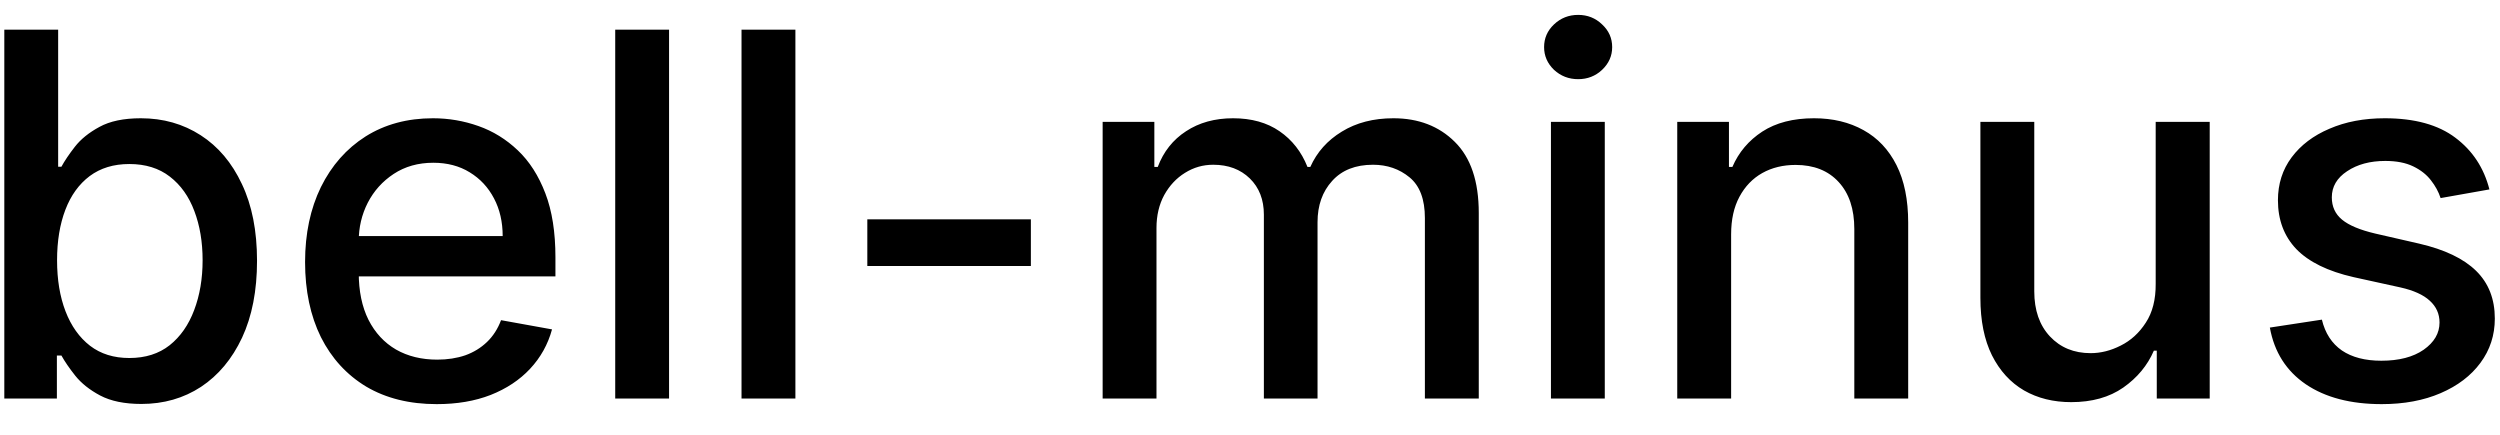 <svg width="69" height="12" viewBox="0 0 69 12" fill="none" xmlns="http://www.w3.org/2000/svg">
<path d="M0.119 11V0.818H1.605V4.602H1.695C1.781 4.442 1.905 4.259 2.067 4.05C2.23 3.841 2.455 3.659 2.744 3.503C3.032 3.344 3.413 3.264 3.887 3.264C4.504 3.264 5.054 3.42 5.538 3.732C6.022 4.043 6.401 4.492 6.676 5.079C6.955 5.665 7.094 6.371 7.094 7.197C7.094 8.022 6.956 8.73 6.681 9.32C6.406 9.906 6.028 10.359 5.548 10.677C5.067 10.992 4.518 11.149 3.902 11.149C3.438 11.149 3.058 11.071 2.763 10.915C2.472 10.76 2.243 10.577 2.077 10.369C1.912 10.16 1.784 9.974 1.695 9.812H1.57V11H0.119ZM1.575 7.182C1.575 7.719 1.653 8.189 1.809 8.594C1.965 8.998 2.19 9.315 2.485 9.543C2.78 9.769 3.141 9.881 3.569 9.881C4.013 9.881 4.384 9.764 4.683 9.528C4.981 9.29 5.206 8.967 5.359 8.559C5.514 8.151 5.592 7.692 5.592 7.182C5.592 6.678 5.516 6.226 5.364 5.825C5.214 5.424 4.989 5.107 4.688 4.875C4.389 4.643 4.016 4.527 3.569 4.527C3.138 4.527 2.773 4.638 2.475 4.86C2.18 5.082 1.956 5.392 1.804 5.79C1.652 6.188 1.575 6.652 1.575 7.182ZM12.054 11.154C11.302 11.154 10.654 10.993 10.11 10.672C9.57 10.347 9.152 9.891 8.857 9.305C8.566 8.715 8.42 8.024 8.42 7.232C8.42 6.449 8.566 5.76 8.857 5.163C9.152 4.567 9.563 4.101 10.09 3.766C10.621 3.432 11.241 3.264 11.95 3.264C12.381 3.264 12.798 3.335 13.203 3.478C13.607 3.62 13.97 3.844 14.291 4.149C14.613 4.454 14.866 4.85 15.052 5.337C15.238 5.821 15.33 6.41 15.33 7.102V7.629H9.26V6.516H13.874C13.874 6.125 13.794 5.778 13.635 5.477C13.476 5.172 13.252 4.931 12.964 4.756C12.679 4.58 12.344 4.492 11.96 4.492C11.542 4.492 11.178 4.595 10.866 4.8C10.558 5.003 10.319 5.268 10.15 5.596C9.984 5.921 9.901 6.274 9.901 6.655V7.525C9.901 8.035 9.991 8.469 10.17 8.827C10.352 9.185 10.606 9.459 10.931 9.648C11.255 9.833 11.635 9.926 12.069 9.926C12.351 9.926 12.608 9.886 12.84 9.807C13.072 9.724 13.272 9.601 13.441 9.439C13.61 9.277 13.739 9.076 13.829 8.837L15.236 9.091C15.123 9.505 14.921 9.868 14.629 10.18C14.341 10.488 13.978 10.728 13.541 10.901C13.107 11.07 12.611 11.154 12.054 11.154ZM18.466 0.818V11H16.98V0.818H18.466ZM21.953 0.818V11H20.466V0.818H21.953ZM28.452 6.053V7.341H23.938V6.053H28.452ZM30.433 11V3.364H31.86V4.607H31.954C32.113 4.186 32.373 3.857 32.735 3.622C33.096 3.384 33.529 3.264 34.032 3.264C34.543 3.264 34.97 3.384 35.315 3.622C35.663 3.861 35.92 4.189 36.086 4.607H36.165C36.347 4.199 36.637 3.874 37.035 3.632C37.433 3.387 37.907 3.264 38.457 3.264C39.15 3.264 39.715 3.481 40.152 3.915C40.593 4.35 40.814 5.004 40.814 5.879V11H39.327V6.018C39.327 5.501 39.186 5.127 38.904 4.895C38.623 4.663 38.286 4.547 37.895 4.547C37.411 4.547 37.035 4.696 36.767 4.994C36.498 5.289 36.364 5.669 36.364 6.133V11H34.883V5.924C34.883 5.51 34.753 5.177 34.495 4.925C34.236 4.673 33.9 4.547 33.485 4.547C33.204 4.547 32.944 4.621 32.705 4.771C32.47 4.916 32.279 5.12 32.133 5.382C31.991 5.644 31.919 5.947 31.919 6.292V11H30.433ZM42.806 11V3.364H44.292V11H42.806ZM43.557 2.185C43.298 2.185 43.076 2.099 42.89 1.927C42.708 1.751 42.617 1.542 42.617 1.3C42.617 1.055 42.708 0.846 42.89 0.674C43.076 0.498 43.298 0.411 43.557 0.411C43.815 0.411 44.036 0.498 44.218 0.674C44.404 0.846 44.496 1.055 44.496 1.3C44.496 1.542 44.404 1.751 44.218 1.927C44.036 2.099 43.815 2.185 43.557 2.185ZM47.779 6.466V11H46.292V3.364H47.719V4.607H47.814C47.989 4.202 48.264 3.877 48.639 3.632C49.017 3.387 49.492 3.264 50.066 3.264C50.586 3.264 51.042 3.374 51.433 3.592C51.824 3.808 52.127 4.129 52.343 4.557C52.558 4.984 52.666 5.513 52.666 6.143V11H51.179V6.322C51.179 5.768 51.035 5.336 50.747 5.024C50.459 4.709 50.062 4.552 49.559 4.552C49.214 4.552 48.907 4.626 48.639 4.776C48.374 4.925 48.163 5.143 48.008 5.432C47.855 5.717 47.779 6.062 47.779 6.466ZM59.497 7.833V3.364H60.988V11H59.527V9.678H59.447C59.271 10.085 58.99 10.425 58.602 10.697C58.217 10.965 57.739 11.099 57.165 11.099C56.675 11.099 56.24 10.992 55.863 10.776C55.488 10.557 55.193 10.234 54.978 9.807C54.766 9.379 54.659 8.851 54.659 8.221V3.364H56.146V8.042C56.146 8.562 56.29 8.977 56.578 9.285C56.867 9.593 57.241 9.747 57.702 9.747C57.98 9.747 58.257 9.678 58.532 9.538C58.811 9.399 59.041 9.189 59.223 8.907C59.409 8.625 59.5 8.267 59.497 7.833ZM68.708 5.228L67.361 5.467C67.304 5.294 67.215 5.13 67.092 4.974C66.973 4.819 66.81 4.691 66.605 4.592C66.399 4.492 66.143 4.442 65.834 4.442C65.413 4.442 65.062 4.537 64.78 4.726C64.499 4.911 64.358 5.152 64.358 5.447C64.358 5.702 64.452 5.907 64.641 6.063C64.83 6.219 65.135 6.347 65.556 6.446L66.769 6.724C67.472 6.887 67.995 7.137 68.34 7.475C68.685 7.813 68.857 8.252 68.857 8.793C68.857 9.25 68.725 9.658 68.459 10.016C68.198 10.37 67.831 10.649 67.361 10.851C66.893 11.053 66.351 11.154 65.735 11.154C64.88 11.154 64.182 10.972 63.642 10.607C63.102 10.239 62.77 9.717 62.648 9.041L64.084 8.822C64.174 9.197 64.358 9.48 64.636 9.673C64.915 9.862 65.278 9.956 65.725 9.956C66.212 9.956 66.602 9.855 66.893 9.653C67.185 9.447 67.331 9.197 67.331 8.902C67.331 8.663 67.241 8.463 67.062 8.3C66.887 8.138 66.617 8.015 66.252 7.933L64.959 7.649C64.247 7.487 63.72 7.228 63.378 6.874C63.04 6.519 62.871 6.07 62.871 5.526C62.871 5.076 62.997 4.681 63.249 4.343C63.501 4.005 63.849 3.741 64.293 3.553C64.737 3.36 65.246 3.264 65.819 3.264C66.645 3.264 67.294 3.443 67.768 3.801C68.242 4.156 68.555 4.631 68.708 5.228Z" fill="black"/>
</svg>
